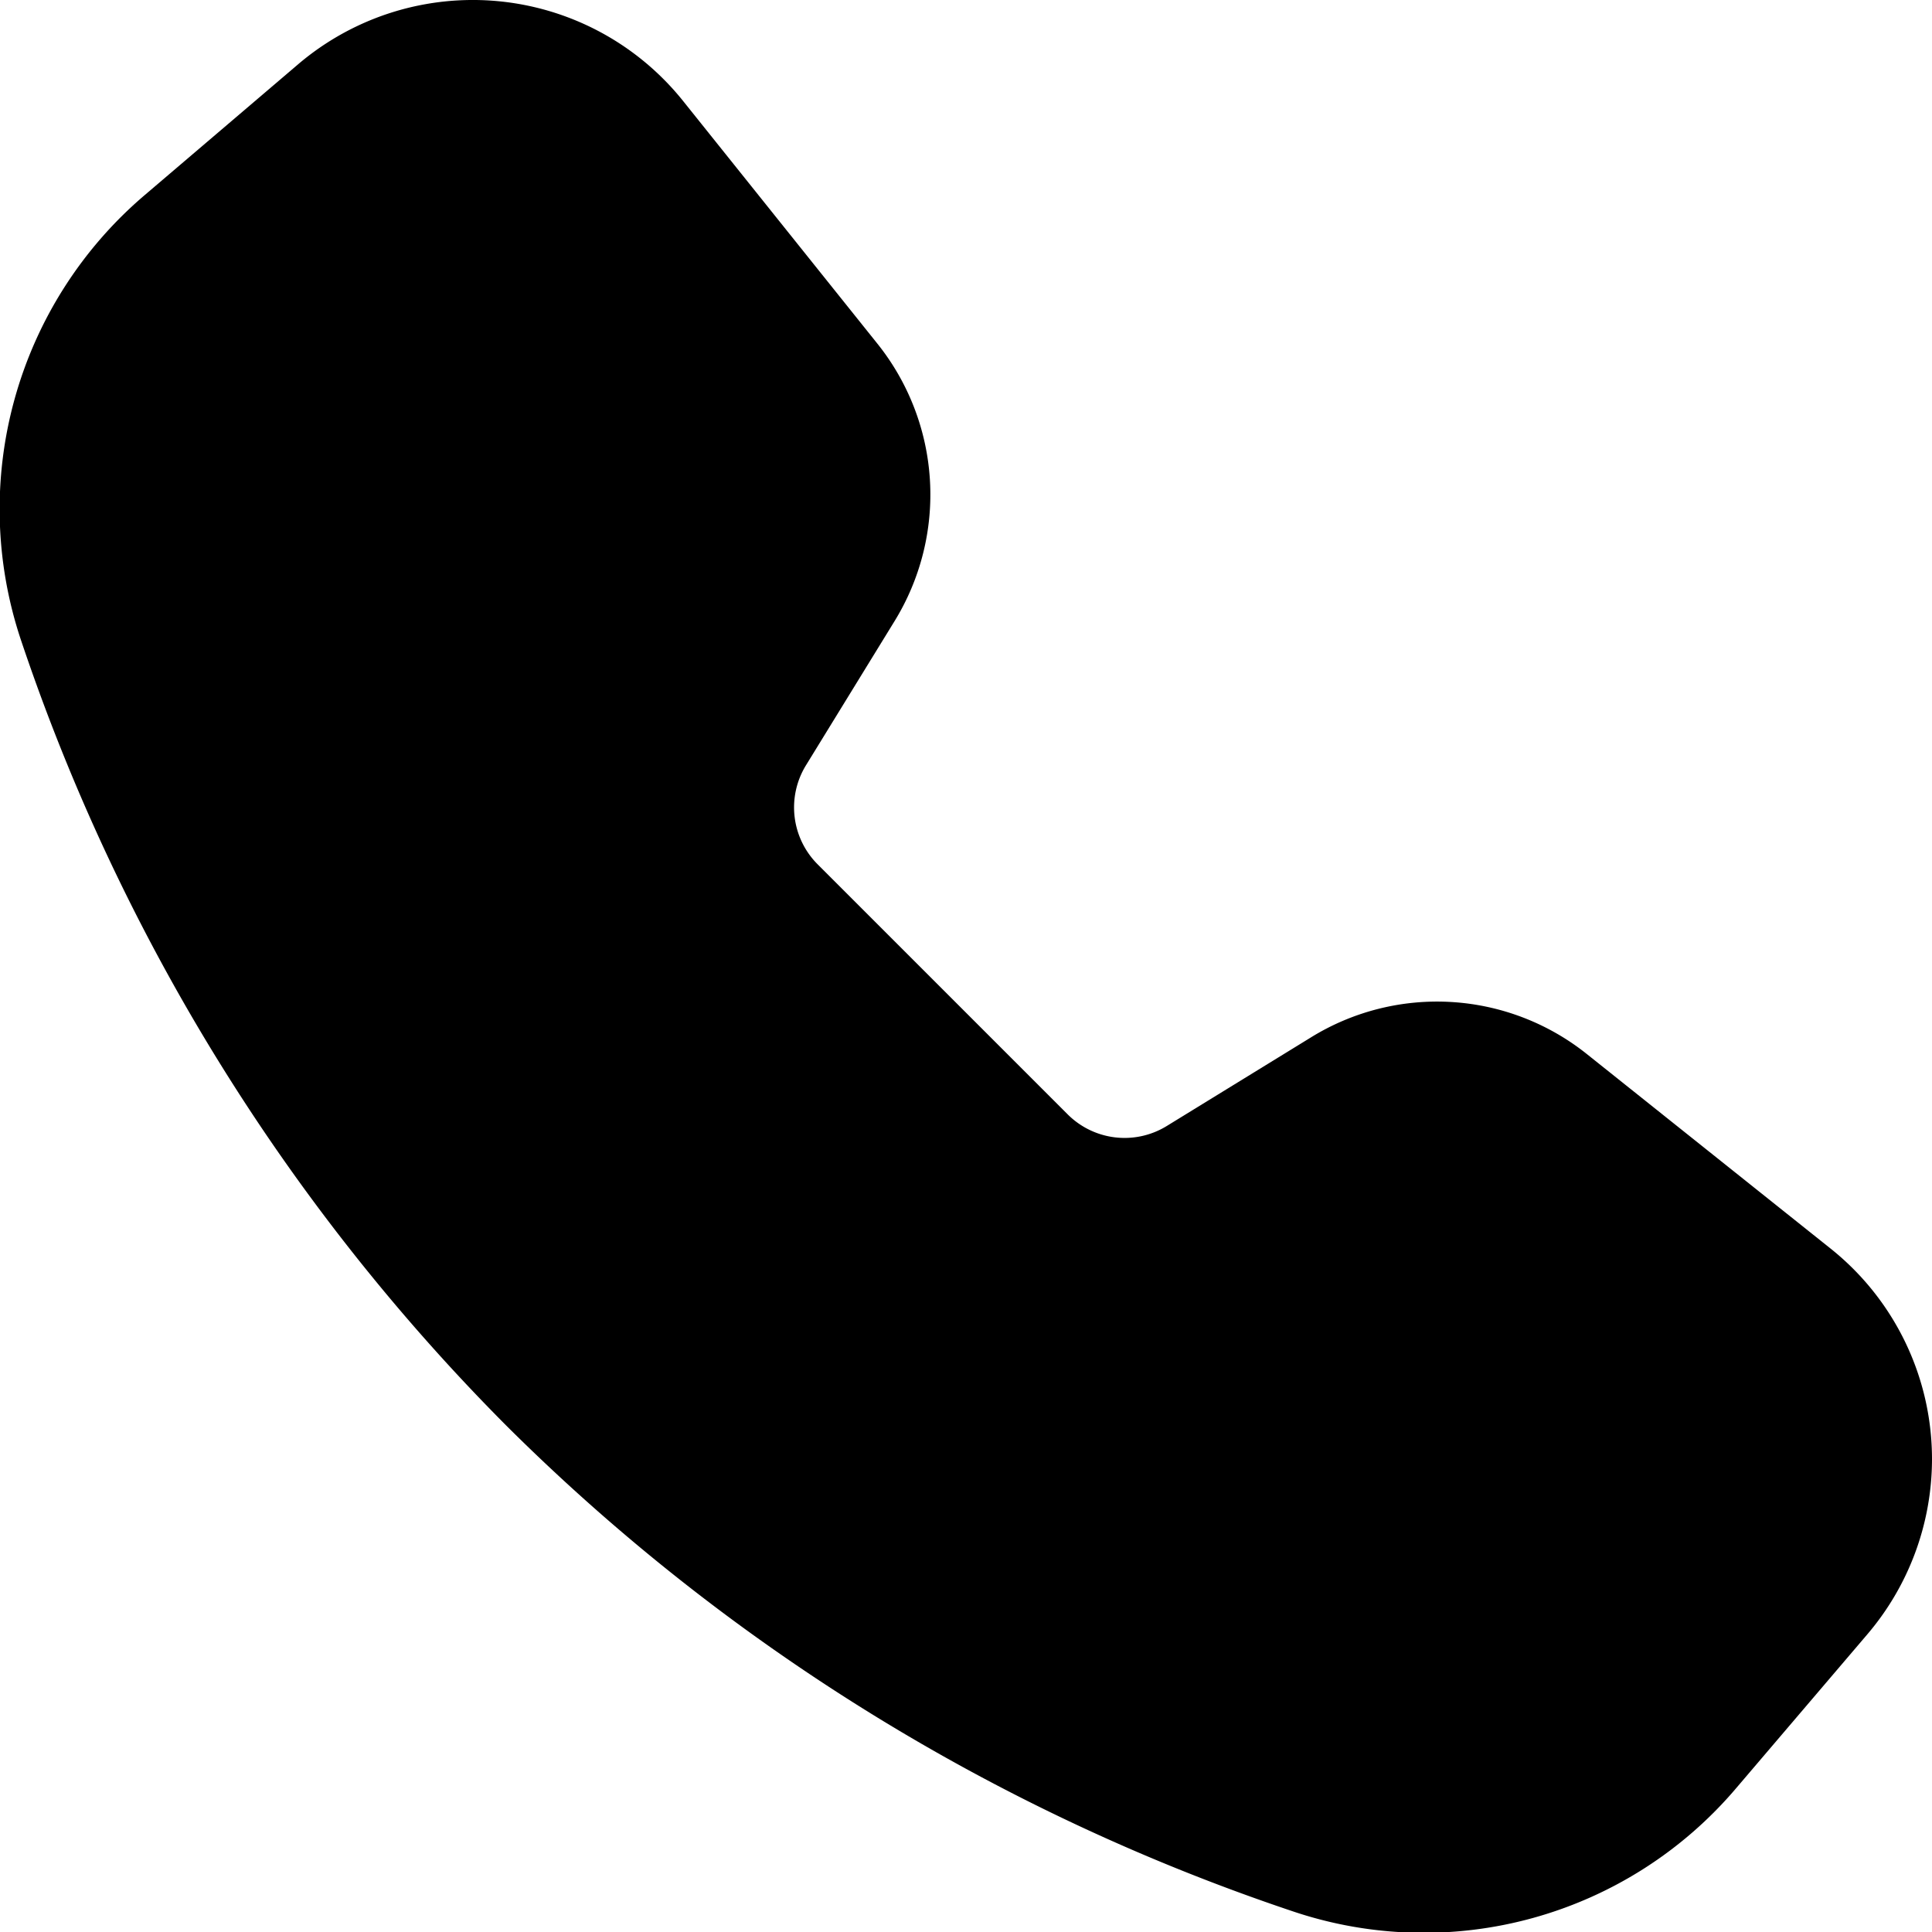 <?xml version="1.0" ?><svg viewBox="0 0 24 24" xmlns="http://www.w3.org/2000/svg"><g data-name="24. Call" id="_24._Call"><path d="M24,18.13a3.36,3.36,0,0,1-.81,2.18l-1.62,1.9a5.091,5.091,0,0,1-5.52,1.53,25.189,25.189,0,0,1-9.76-6.03A25.189,25.189,0,0,1,.26,7.95,5.124,5.124,0,0,1,1.79,2.43L3.69.81a3.347,3.347,0,0,1,4.8.45L10.9,4.27a3,3,0,0,1,.21,3.45l-1.1,1.79a1,1,0,0,0,.15,1.23l3.1,3.1a1,1,0,0,0,1.23.15l1.79-1.1a2.981,2.981,0,0,1,3.44.21l3.02,2.41A3.347,3.347,0,0,1,24,18.13Z"/></g></svg>